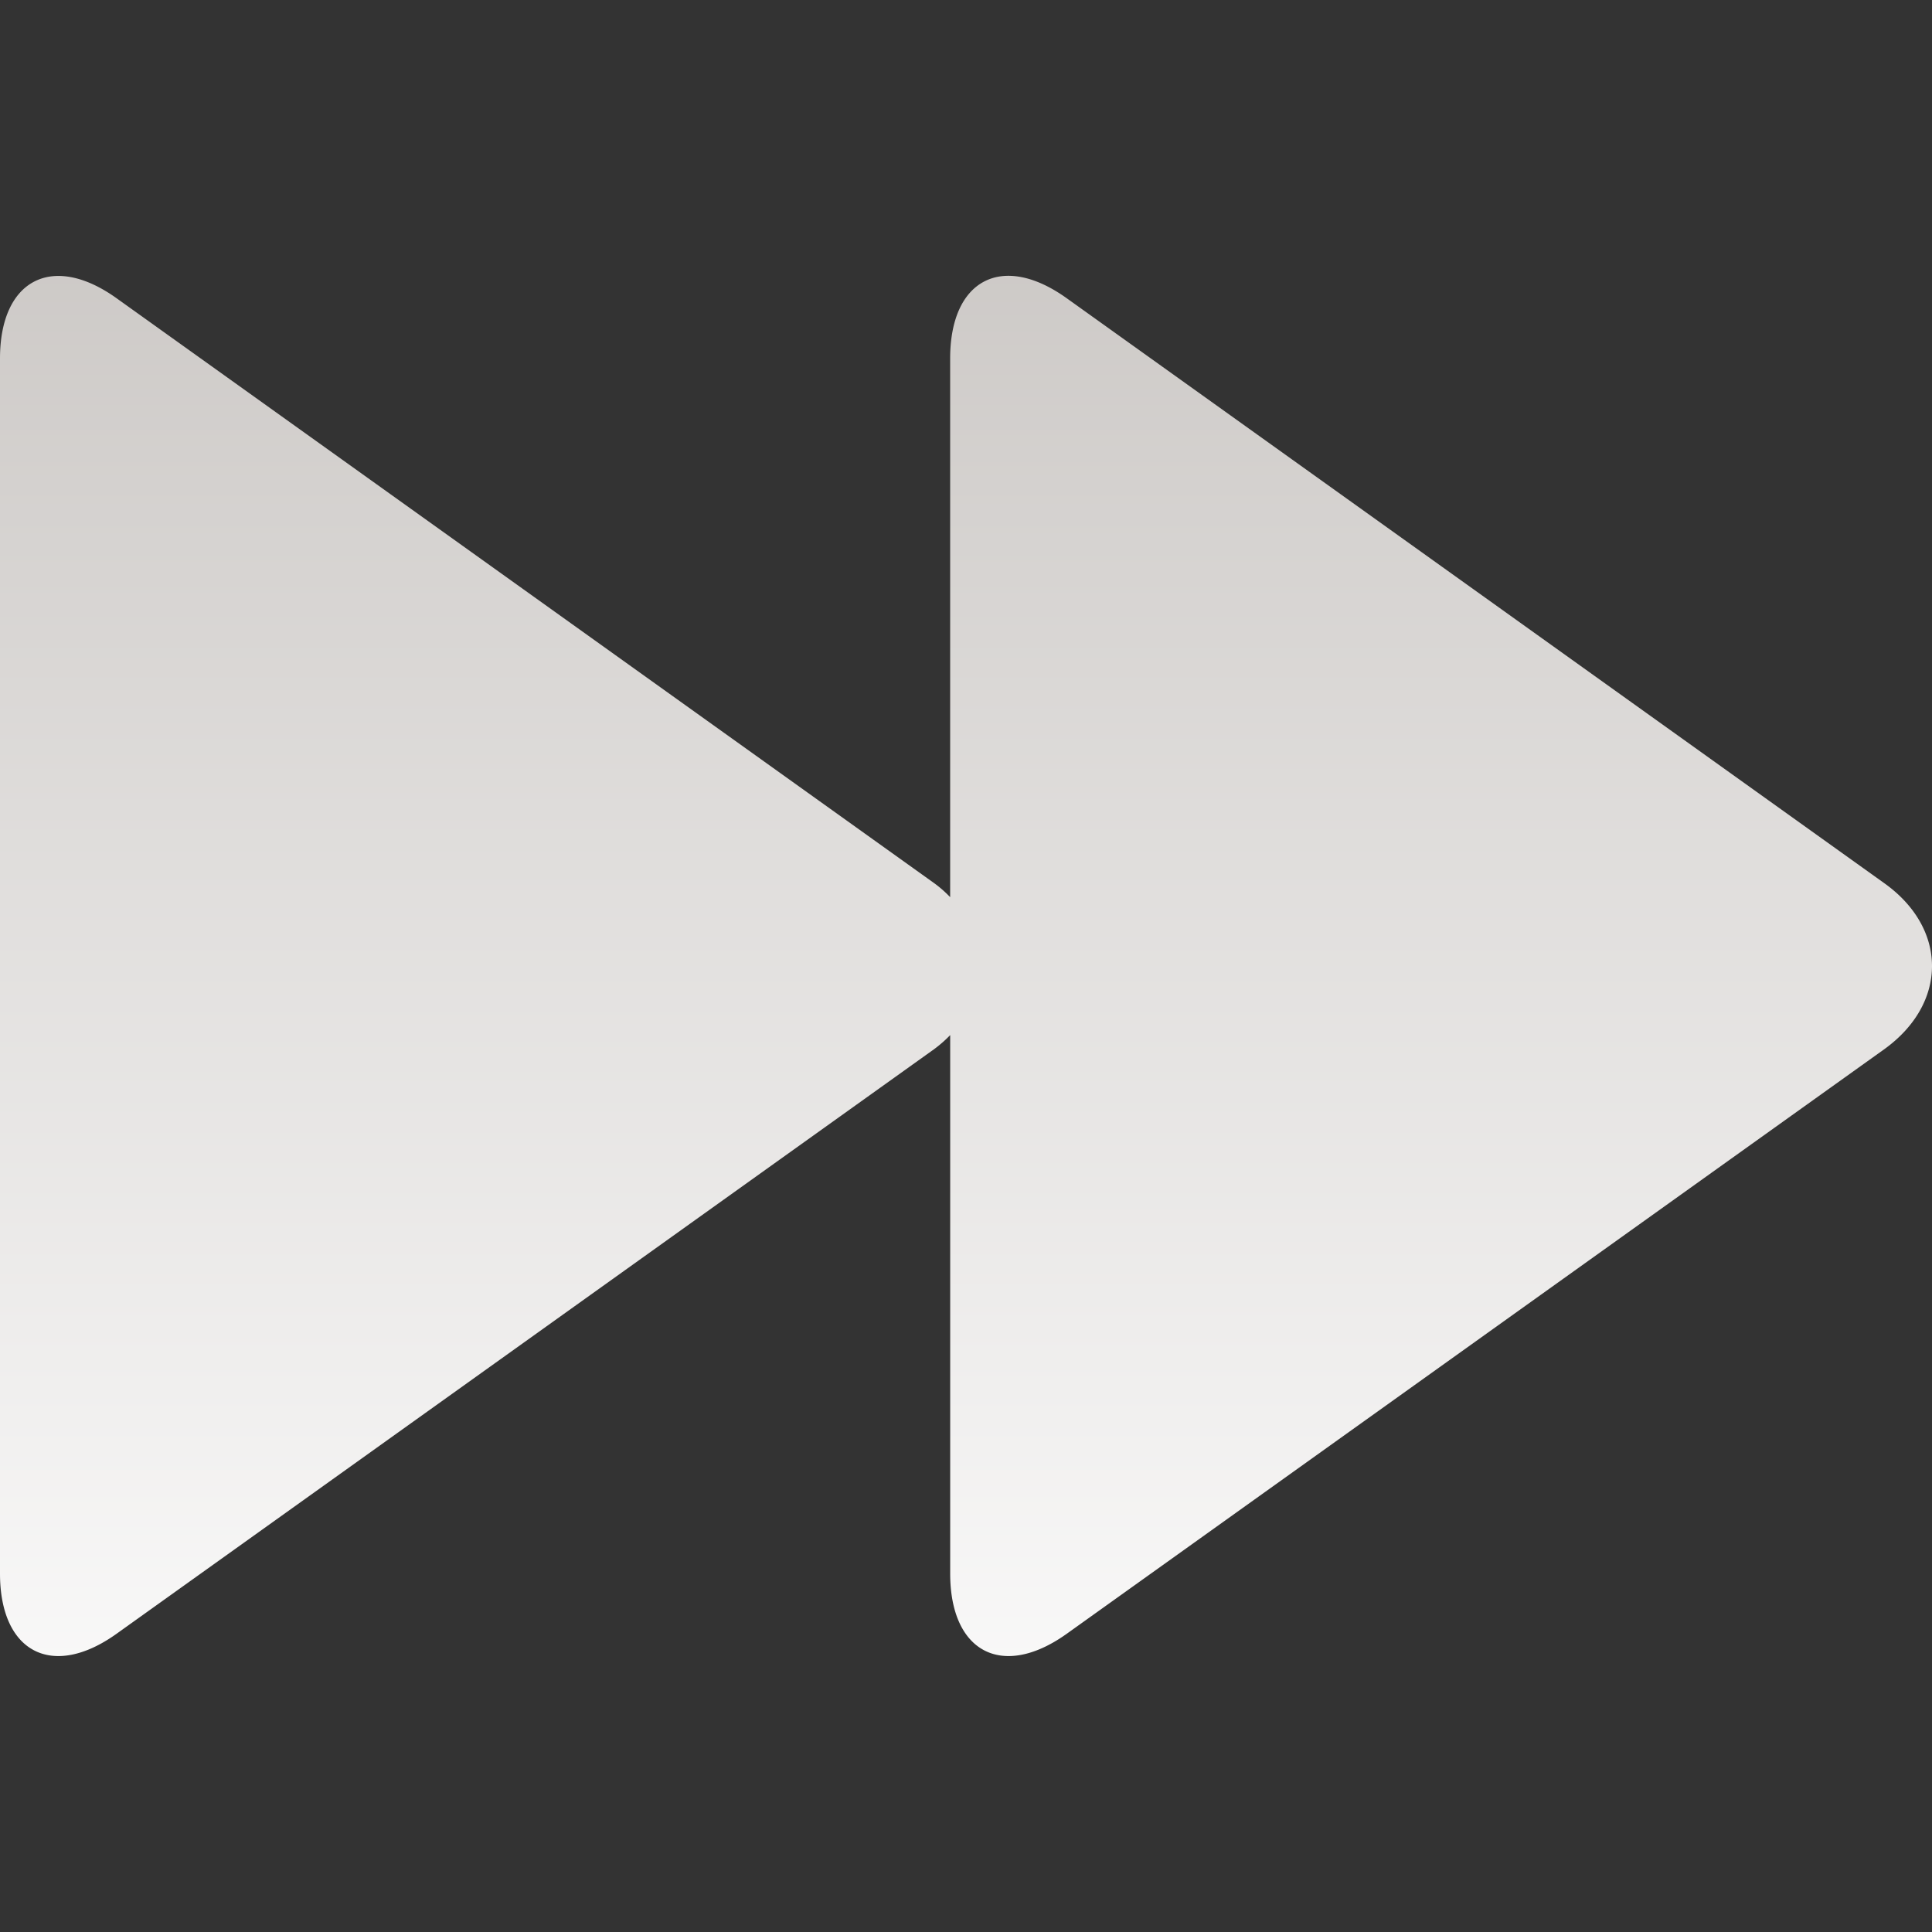 <?xml version="1.0" encoding="UTF-8" standalone="no"?>
<svg
   id="Layer_1"
   data-name="Layer 1"
   viewBox="0 0 512 512"
   version="1.1"
   xmlns="http://www.w3.org/2000/svg"
   xmlns:svg="http://www.w3.org/2000/svg"
   xmlns:rdf="http://www.w3.org/1999/02/22-rdf-syntax-ns#"
   xmlns:cc="http://creativecommons.org/ns#"
   xmlns:dc="http://purl.org/dc/elements/1.1/">
  <rect x="0" y="0" width="512" height="512" fill="#333333" stroke="none"/>
  <defs
     id="defs7">
    <linearGradient
       id="linear-gradient"
       x1="256"
       y1="497.04"
       x2="256"
       y2="14.96"
       gradientUnits="userSpaceOnUse">
      <stop
         offset="0"
         stop-color="#231f20"
         id="stop2"
         style="stop-color:#ffffff;stop-opacity:1;" />
      <stop
         offset="1"
         stop-color="#58595b"
         id="stop4"
         style="stop-color:#c7c3c0;stop-opacity:1;" />
    </linearGradient>
  </defs>
  <title
     id="title9">fast_forward</title>
  <path
     d="M499.28,234,282.64,79c-17-12.15-30.84-4.94-30.84,16V237.76a30.62,30.62,0,0,0-4.34-3.79L30.84,79C13.89,66.9,0,74.11,0,95V417c0,20.92,13.89,28.09,30.84,16l216.63-154.9a33.43,33.43,0,0,0,4.34-3.79V417c0,20.92,13.88,28.09,30.84,16l216.64-154.9C516.24,265.93,516.24,246.05,499.28,234Z"
     fill-rule="evenodd"
     fill="url(#linear-gradient)"
     id="path11" />
</svg>
